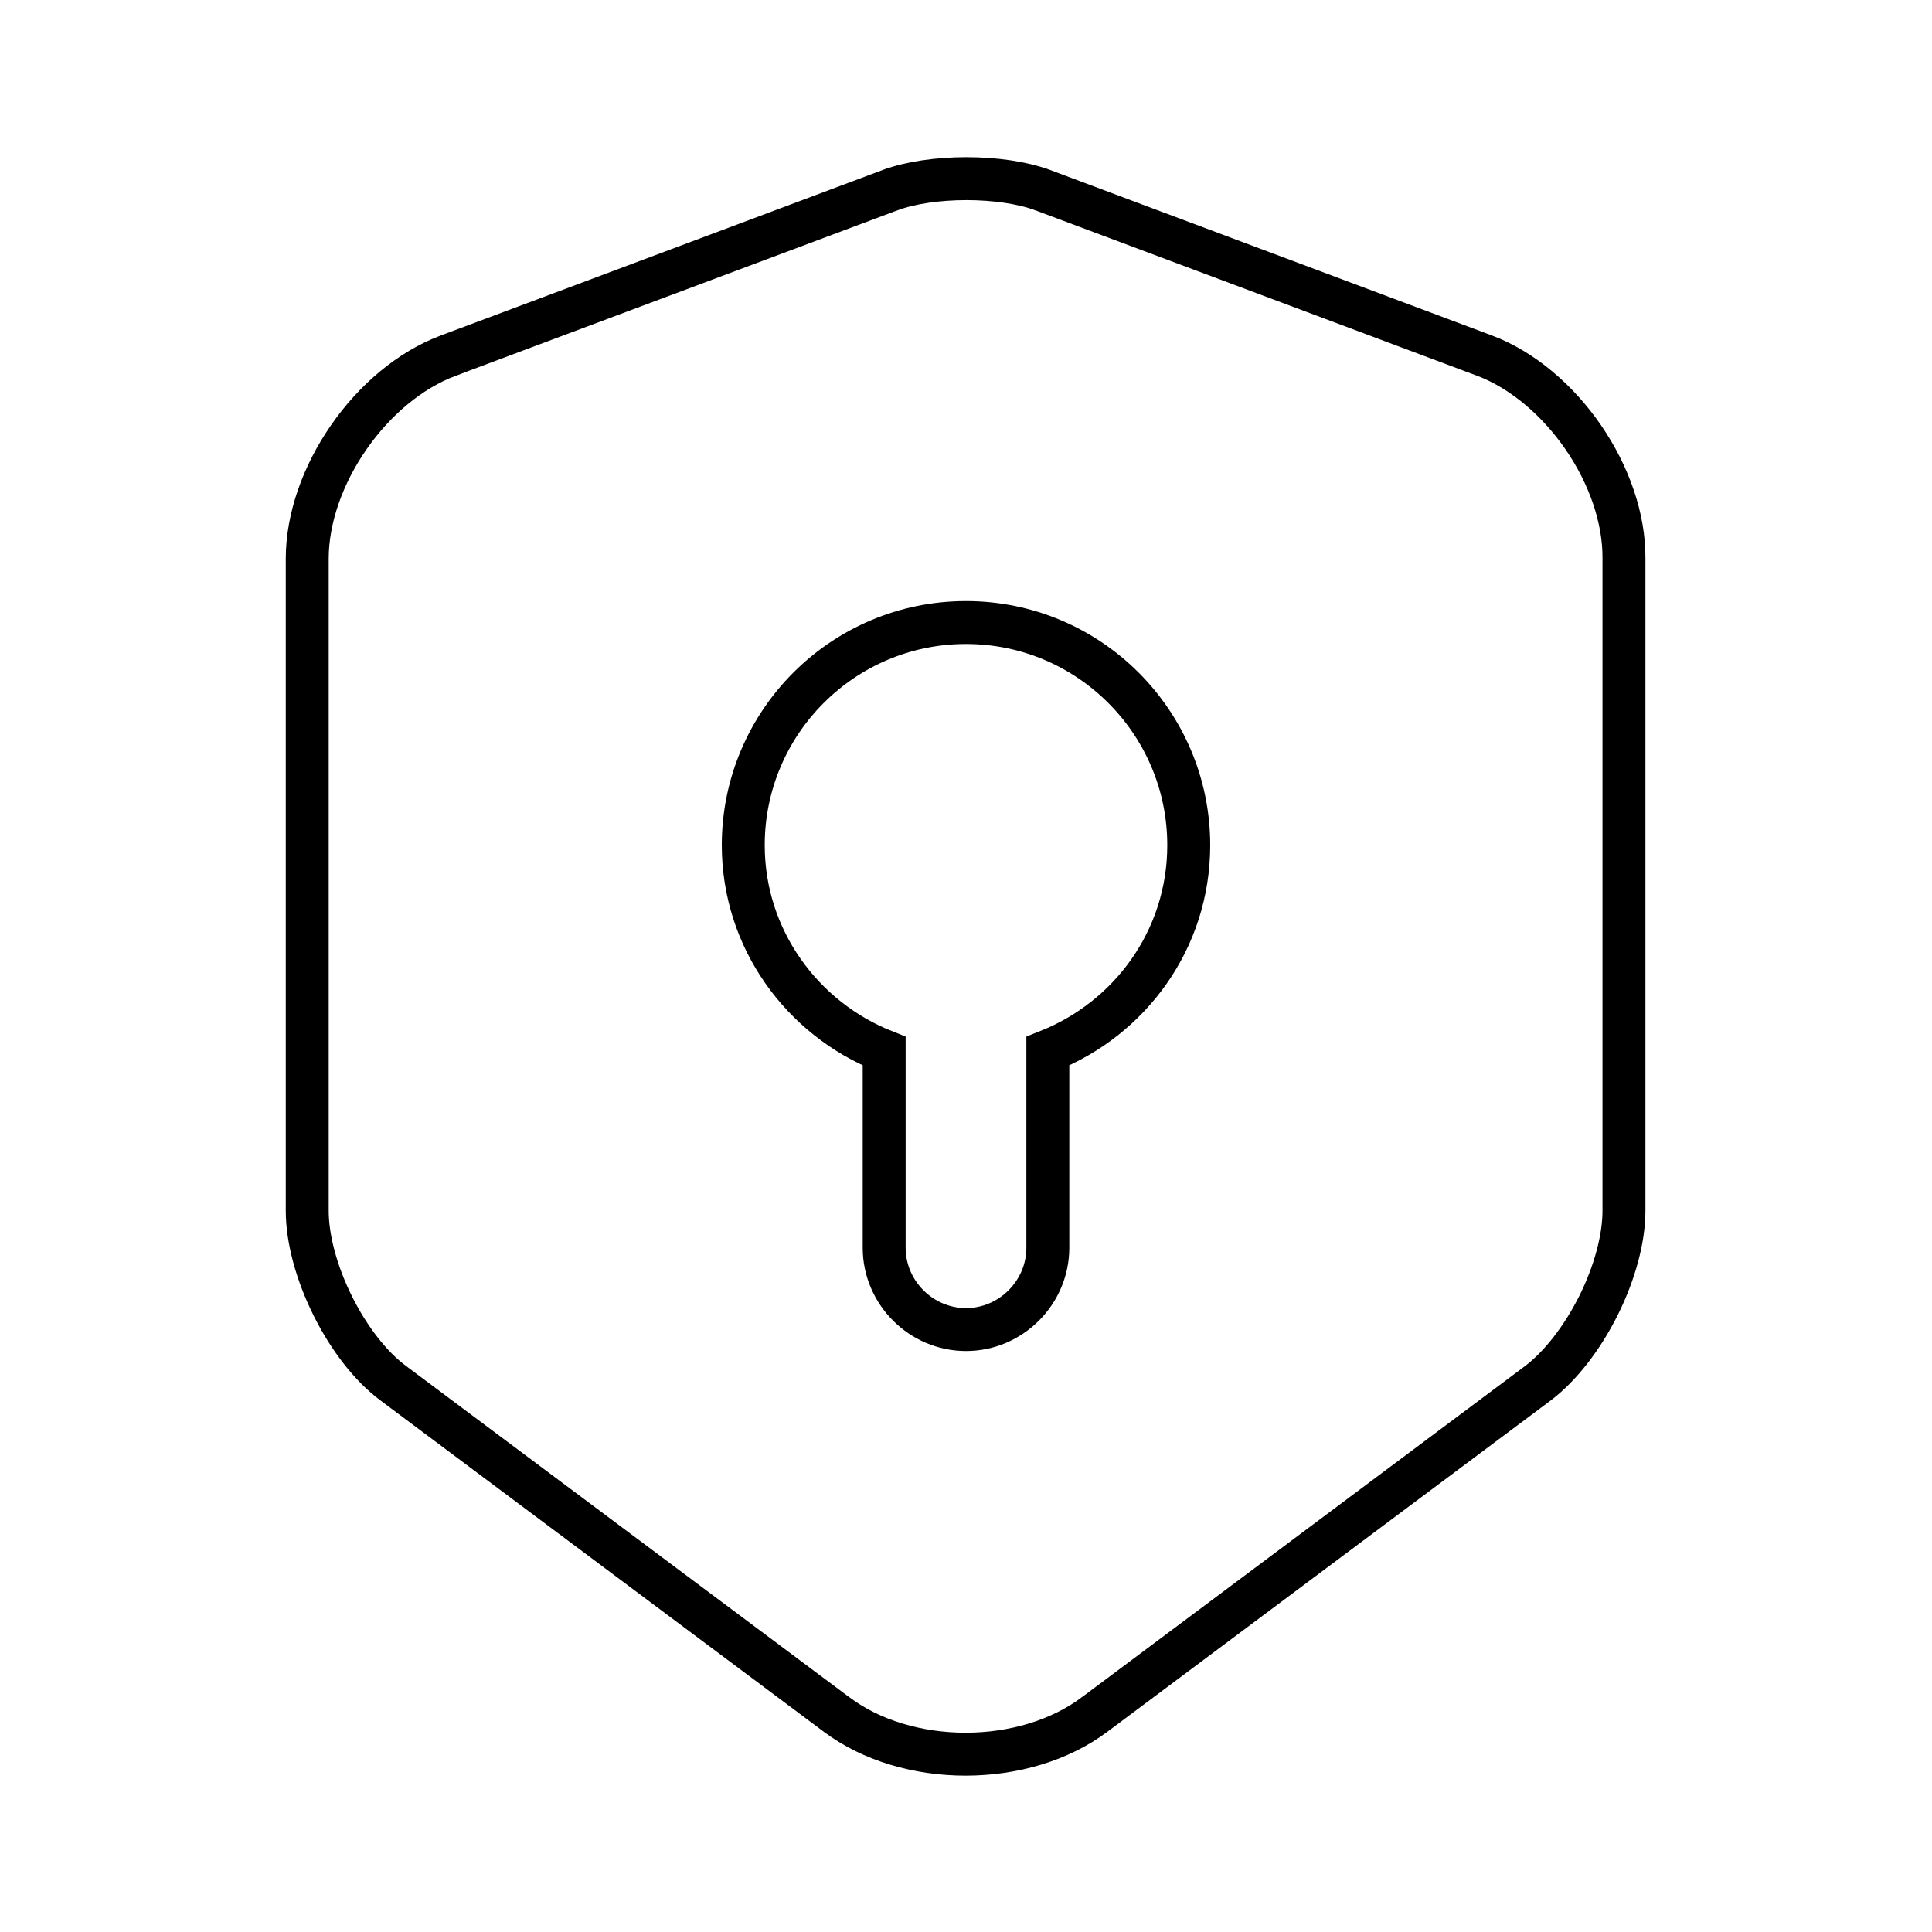 <svg width="45" height="45" viewBox="0 0 45 45" fill="none" xmlns="http://www.w3.org/2000/svg">
<g style="mix-blend-mode:luminosity">
<path d="M9.168 32.224L9.166 32.222C8.638 31.833 8.13 31.177 7.753 30.421C7.376 29.665 7.156 28.861 7.156 28.2V13.012C7.156 12.074 7.516 11.061 8.122 10.187C8.727 9.313 9.551 8.619 10.432 8.287C10.432 8.286 10.433 8.286 10.433 8.286L20.742 4.425C20.742 4.425 20.742 4.425 20.743 4.425C21.205 4.255 21.845 4.161 22.509 4.161C23.174 4.161 23.814 4.255 24.276 4.425C24.276 4.425 24.277 4.425 24.277 4.425L34.584 8.286C34.585 8.286 34.585 8.286 34.586 8.286C35.457 8.618 36.276 9.312 36.877 10.185C37.478 11.059 37.833 12.072 37.825 13.008L37.825 13.008V13.012V28.2C37.825 28.861 37.605 29.66 37.229 30.414C36.852 31.166 36.344 31.824 35.812 32.225C35.812 32.225 35.812 32.225 35.812 32.225L25.501 39.93L25.499 39.931C24.692 40.539 23.603 40.858 22.491 40.858C21.379 40.858 20.29 40.539 19.482 39.931L19.48 39.93L9.168 32.224ZM24.406 29.062V24.483C26.317 23.726 27.688 21.885 27.688 19.687C27.688 16.824 25.364 14.5 22.5 14.5C19.636 14.5 17.312 16.824 17.312 19.687C17.312 21.866 18.683 23.724 20.594 24.483V29.062C20.594 30.107 21.455 30.968 22.5 30.968C23.545 30.968 24.406 30.107 24.406 29.062Z" stroke="black"/>
</g>
</svg>
